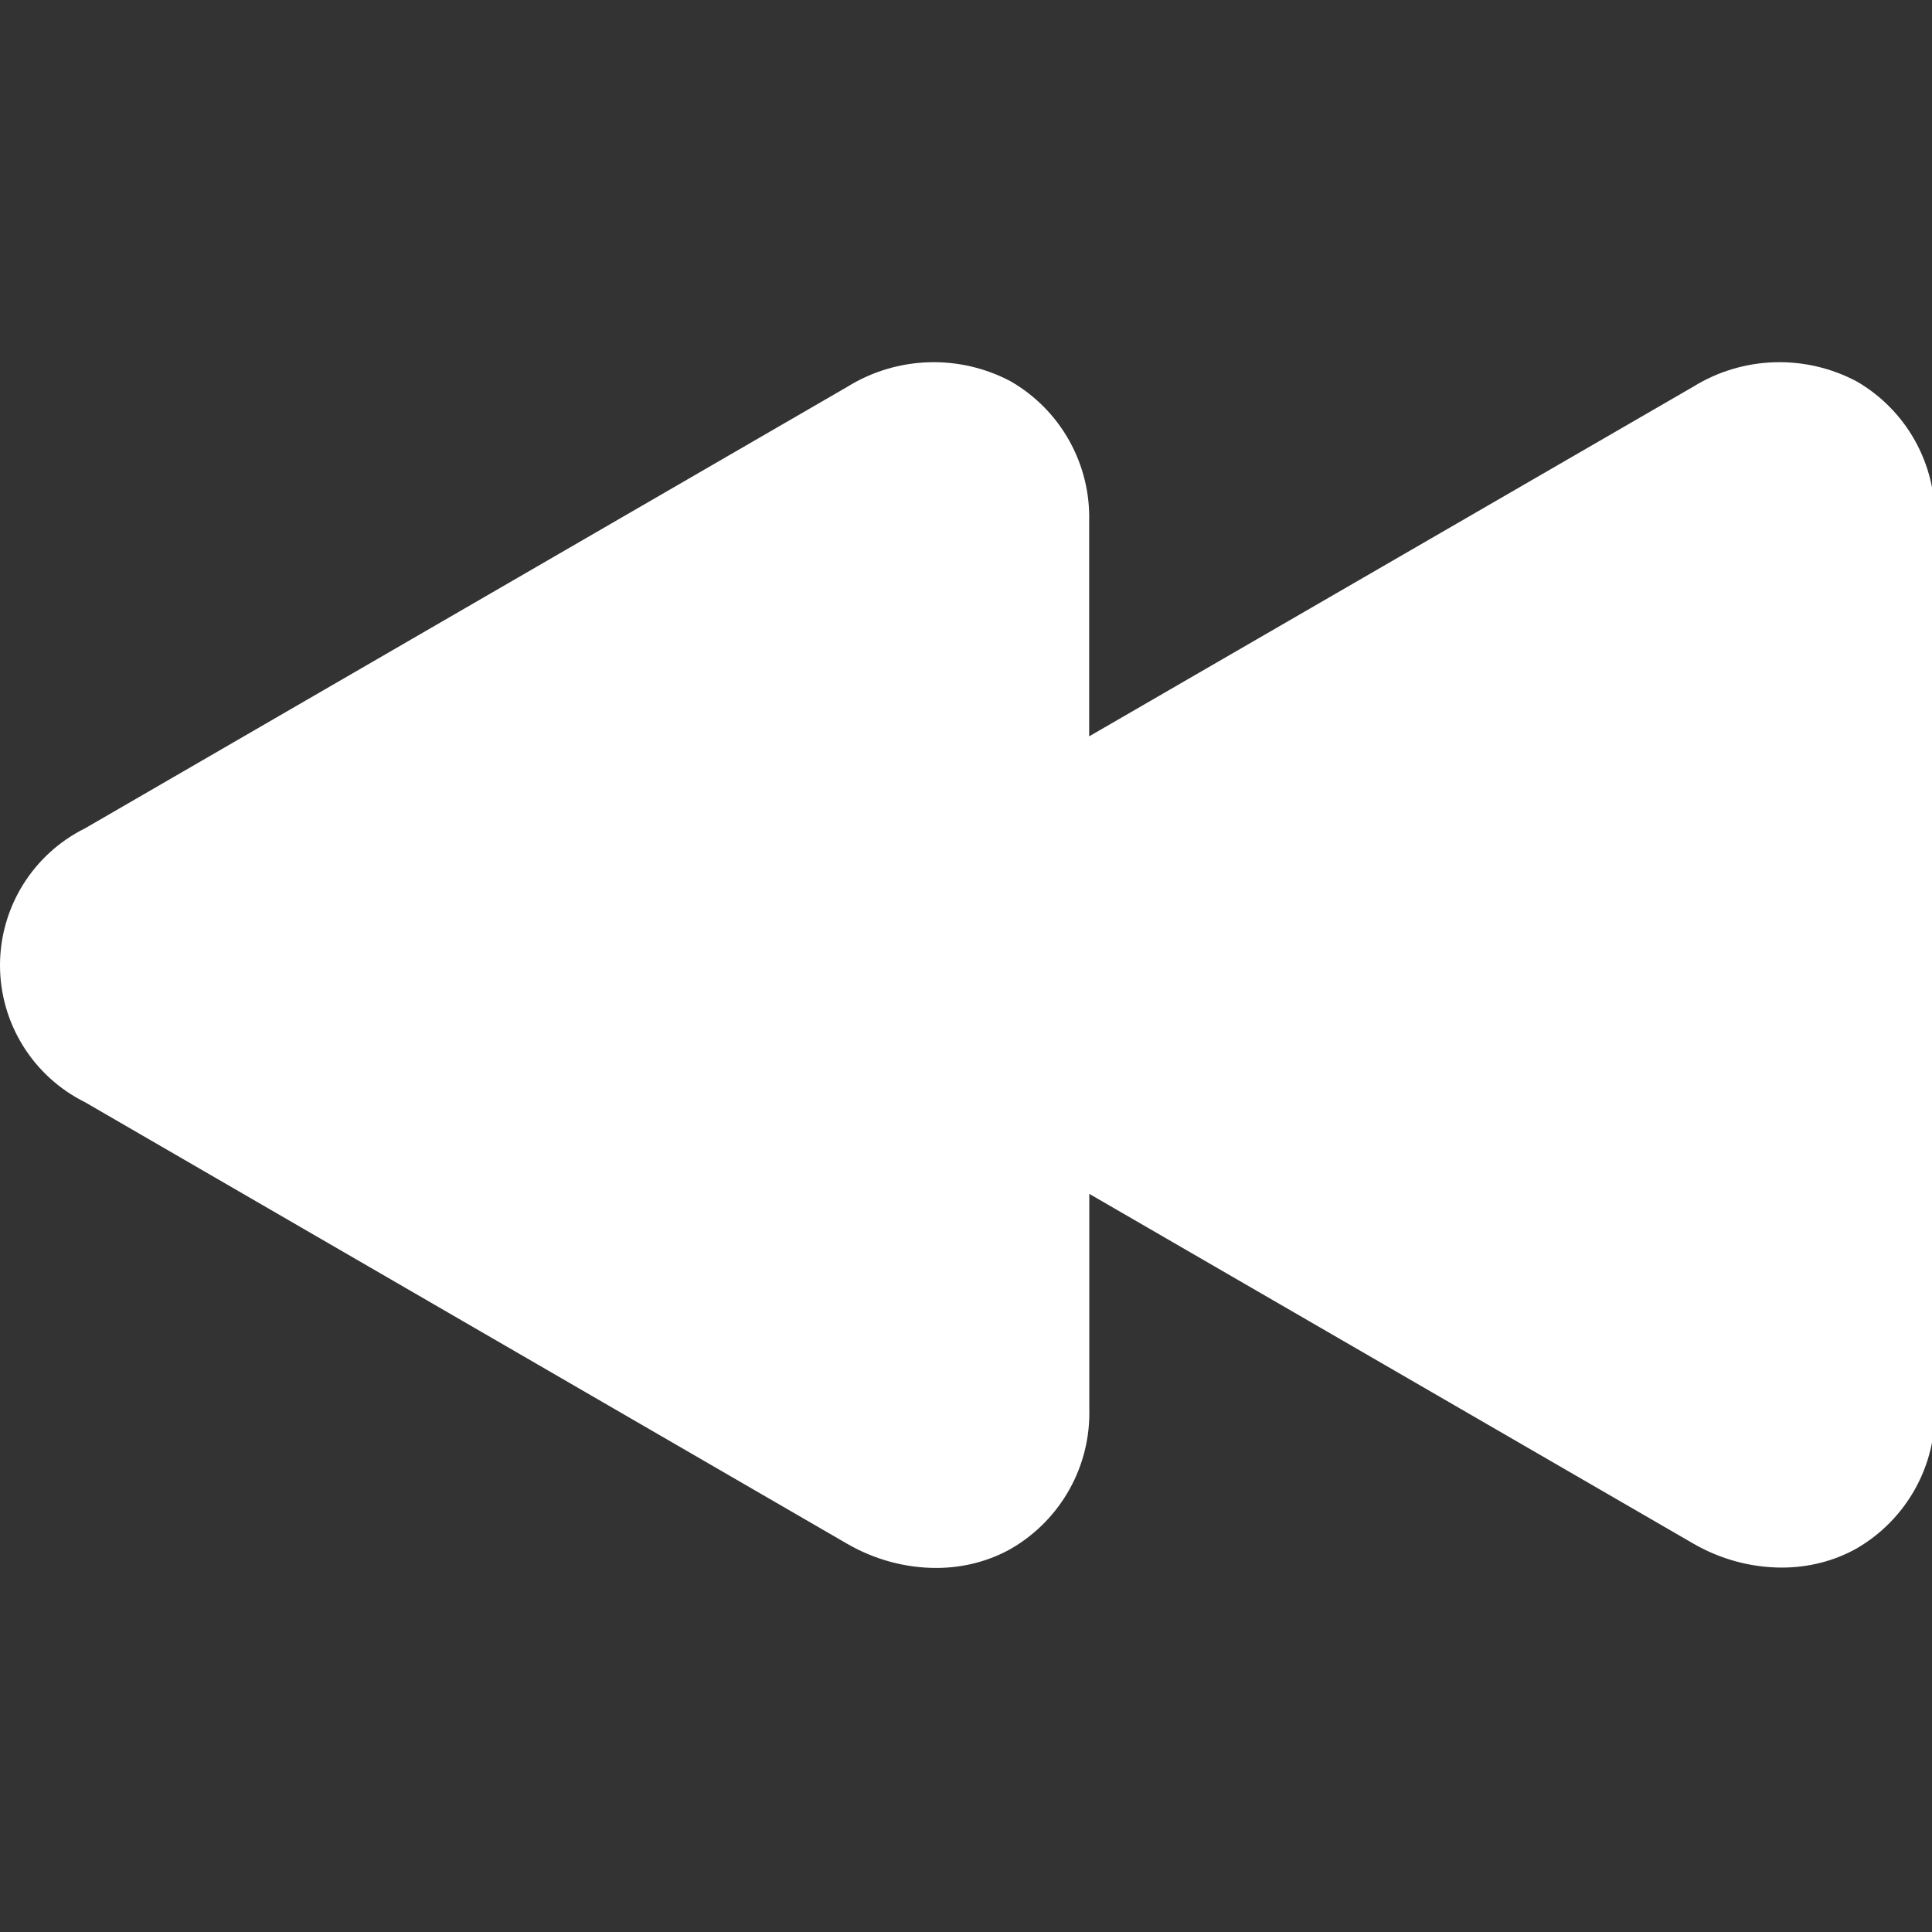 <svg width="16" height="16" viewBox="0 0 16 16" xmlns="http://www.w3.org/2000/svg">
  <rect x="0" y="0" width="16" height="16" fill="#333333" stroke="none"/>
  <title>
    backward-filled-icon
  </title>
  <path d="M7.016 12.785c.225.13.48.2.738.2.216 0 .43-.053.617-.158.415-.24.664-.686.65-1.164V9.887l5 2.895c.224.13.478.2.737.2.216 0 .43-.053.617-.158.414-.24.663-.686.648-1.164V4.32c.014-.476-.234-.923-.648-1.162-.427-.226-.943-.21-1.355.046l-5 2.894V4.32c.013-.476-.235-.923-.65-1.162-.426-.226-.942-.21-1.354.046L.704 6.86C.274 7.073 0 7.513 0 7.994c0 .48.273.92.704 1.134l6.312 3.657z" fill="#FFF" fill-rule="evenodd"/>
</svg>

